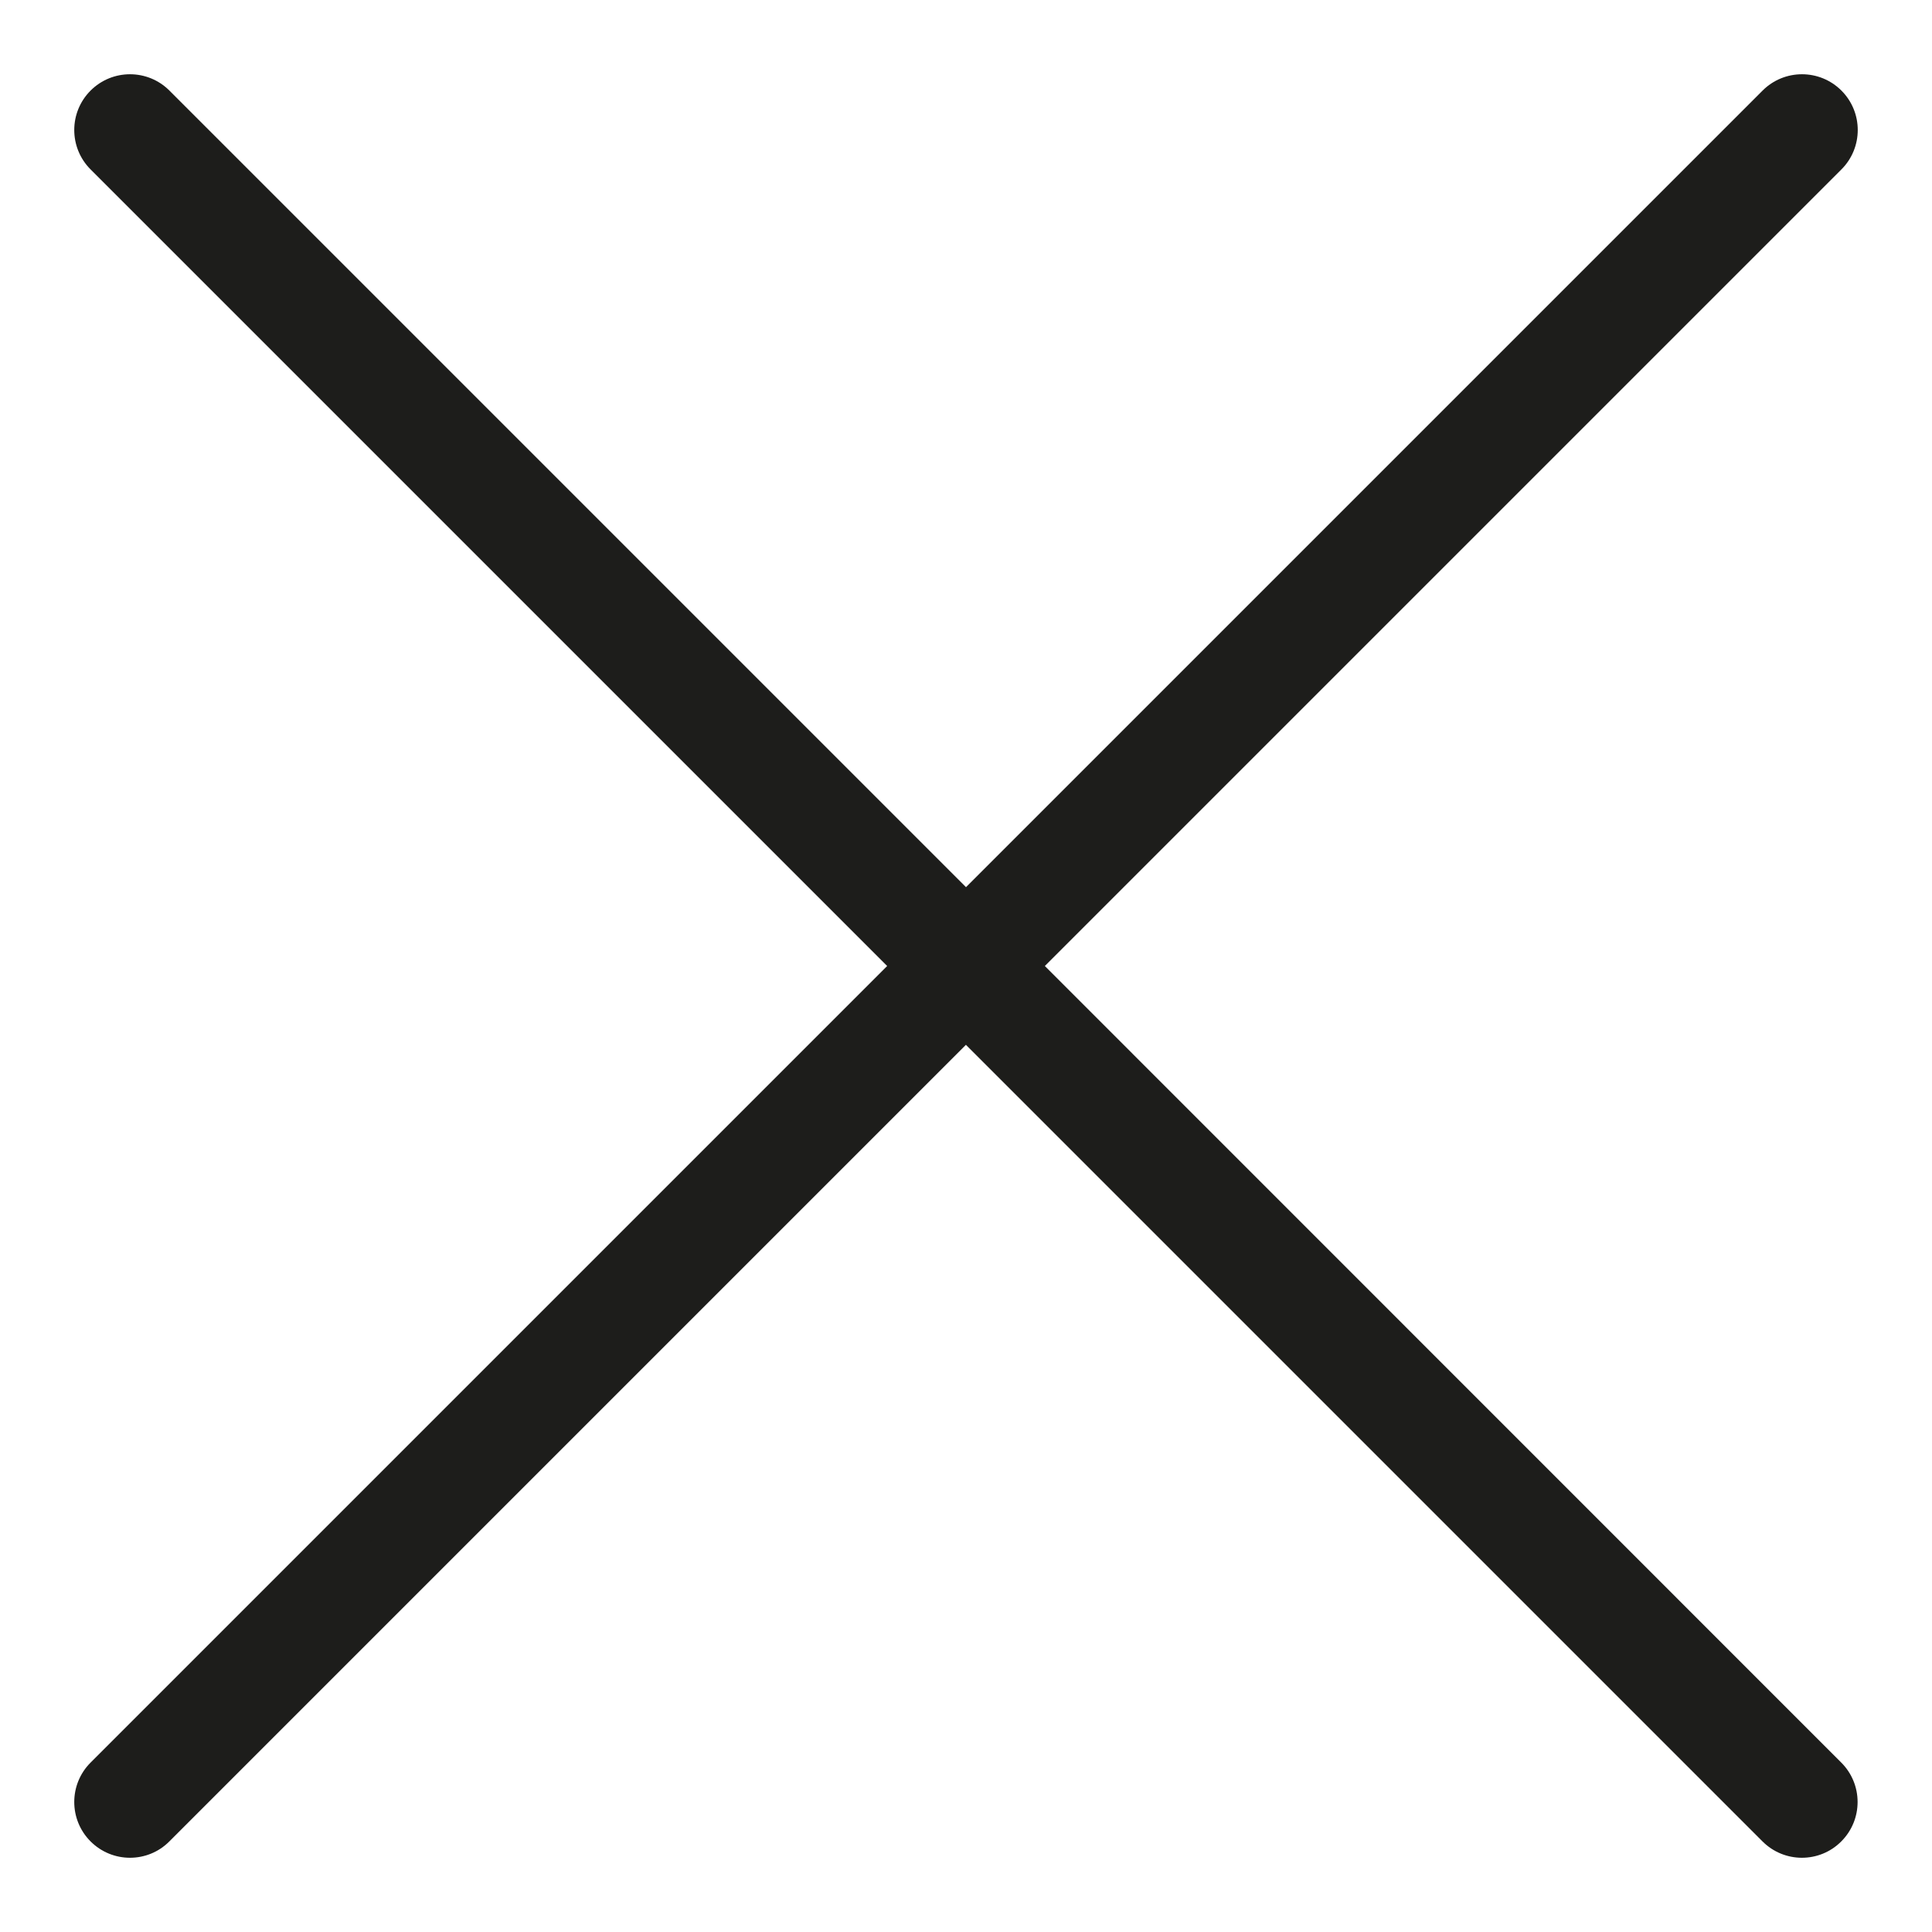 <svg enable-background="new 0 0 26 26" viewBox="0 0 26 26" xmlns="http://www.w3.org/2000/svg"><path d="m14.061 13 10.72-10.72c.293-.293.293-.768 0-1.061s-.768-.293-1.061 0l-10.72 10.72-10.72-10.72c-.293-.293-.768-.293-1.061 0s-.293.768 0 1.061l10.72 10.72-10.72 10.72c-.293.293-.293.768 0 1.061.146.146.338.22.53.22s.384-.073.53-.22l10.72-10.72 10.72 10.72c.146.146.338.22.53.22s.384-.073.53-.22c.293-.293.293-.768 0-1.061z" fill="#1d1d1b"/></svg>